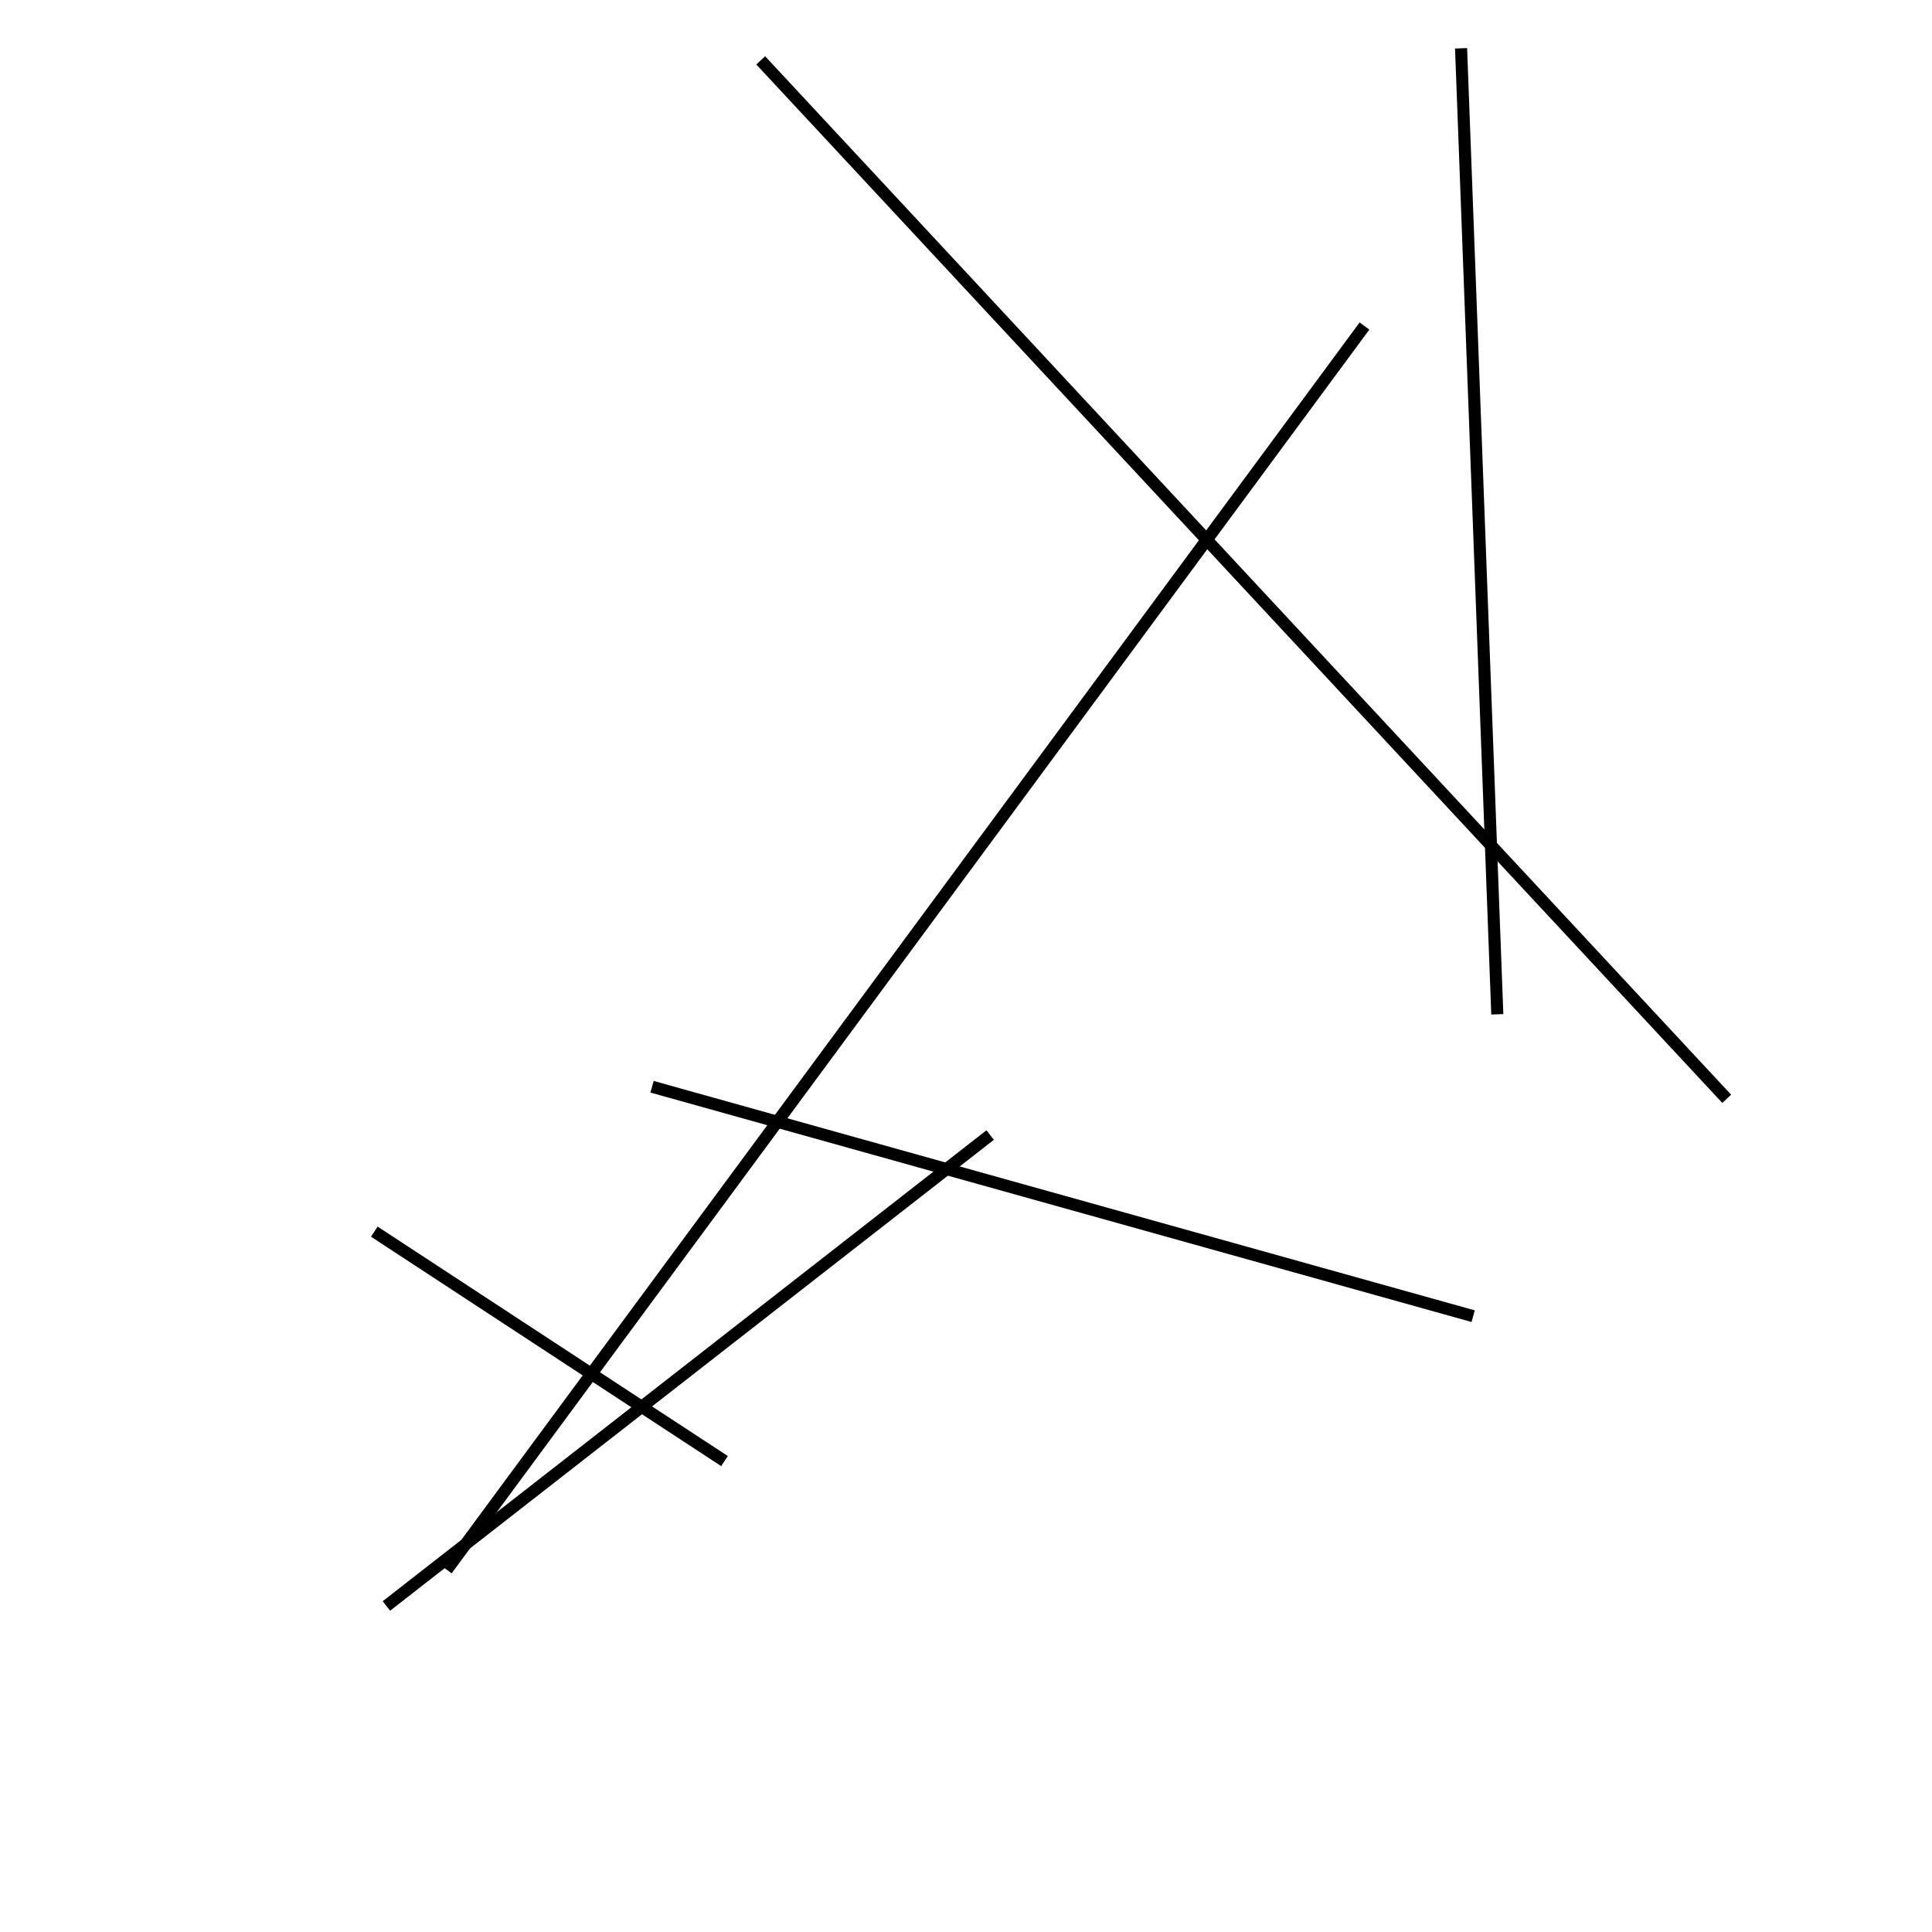 <?xml version="1.0" encoding="utf-8" ?>
<svg baseProfile="full" height="160" version="1.1" width="160" xmlns="http://www.w3.org/2000/svg" xmlns:ev="http://www.w3.org/2001/xml-events" xmlns:xlink="http://www.w3.org/1999/xlink"><defs /><line stroke="black" stroke-width="1" x1="63" x2="143" y1="5" y2="91" /><line stroke="black" stroke-width="1" x1="32" x2="82" y1="133" y2="94" /><line stroke="black" stroke-width="1" x1="122" x2="54" y1="109" y2="90" /><line stroke="black" stroke-width="1" x1="121" x2="124" y1="4" y2="84" /><line stroke="black" stroke-width="1" x1="113" x2="37" y1="27" y2="130" /><line stroke="black" stroke-width="1" x1="60" x2="31" y1="121" y2="102" /></svg>